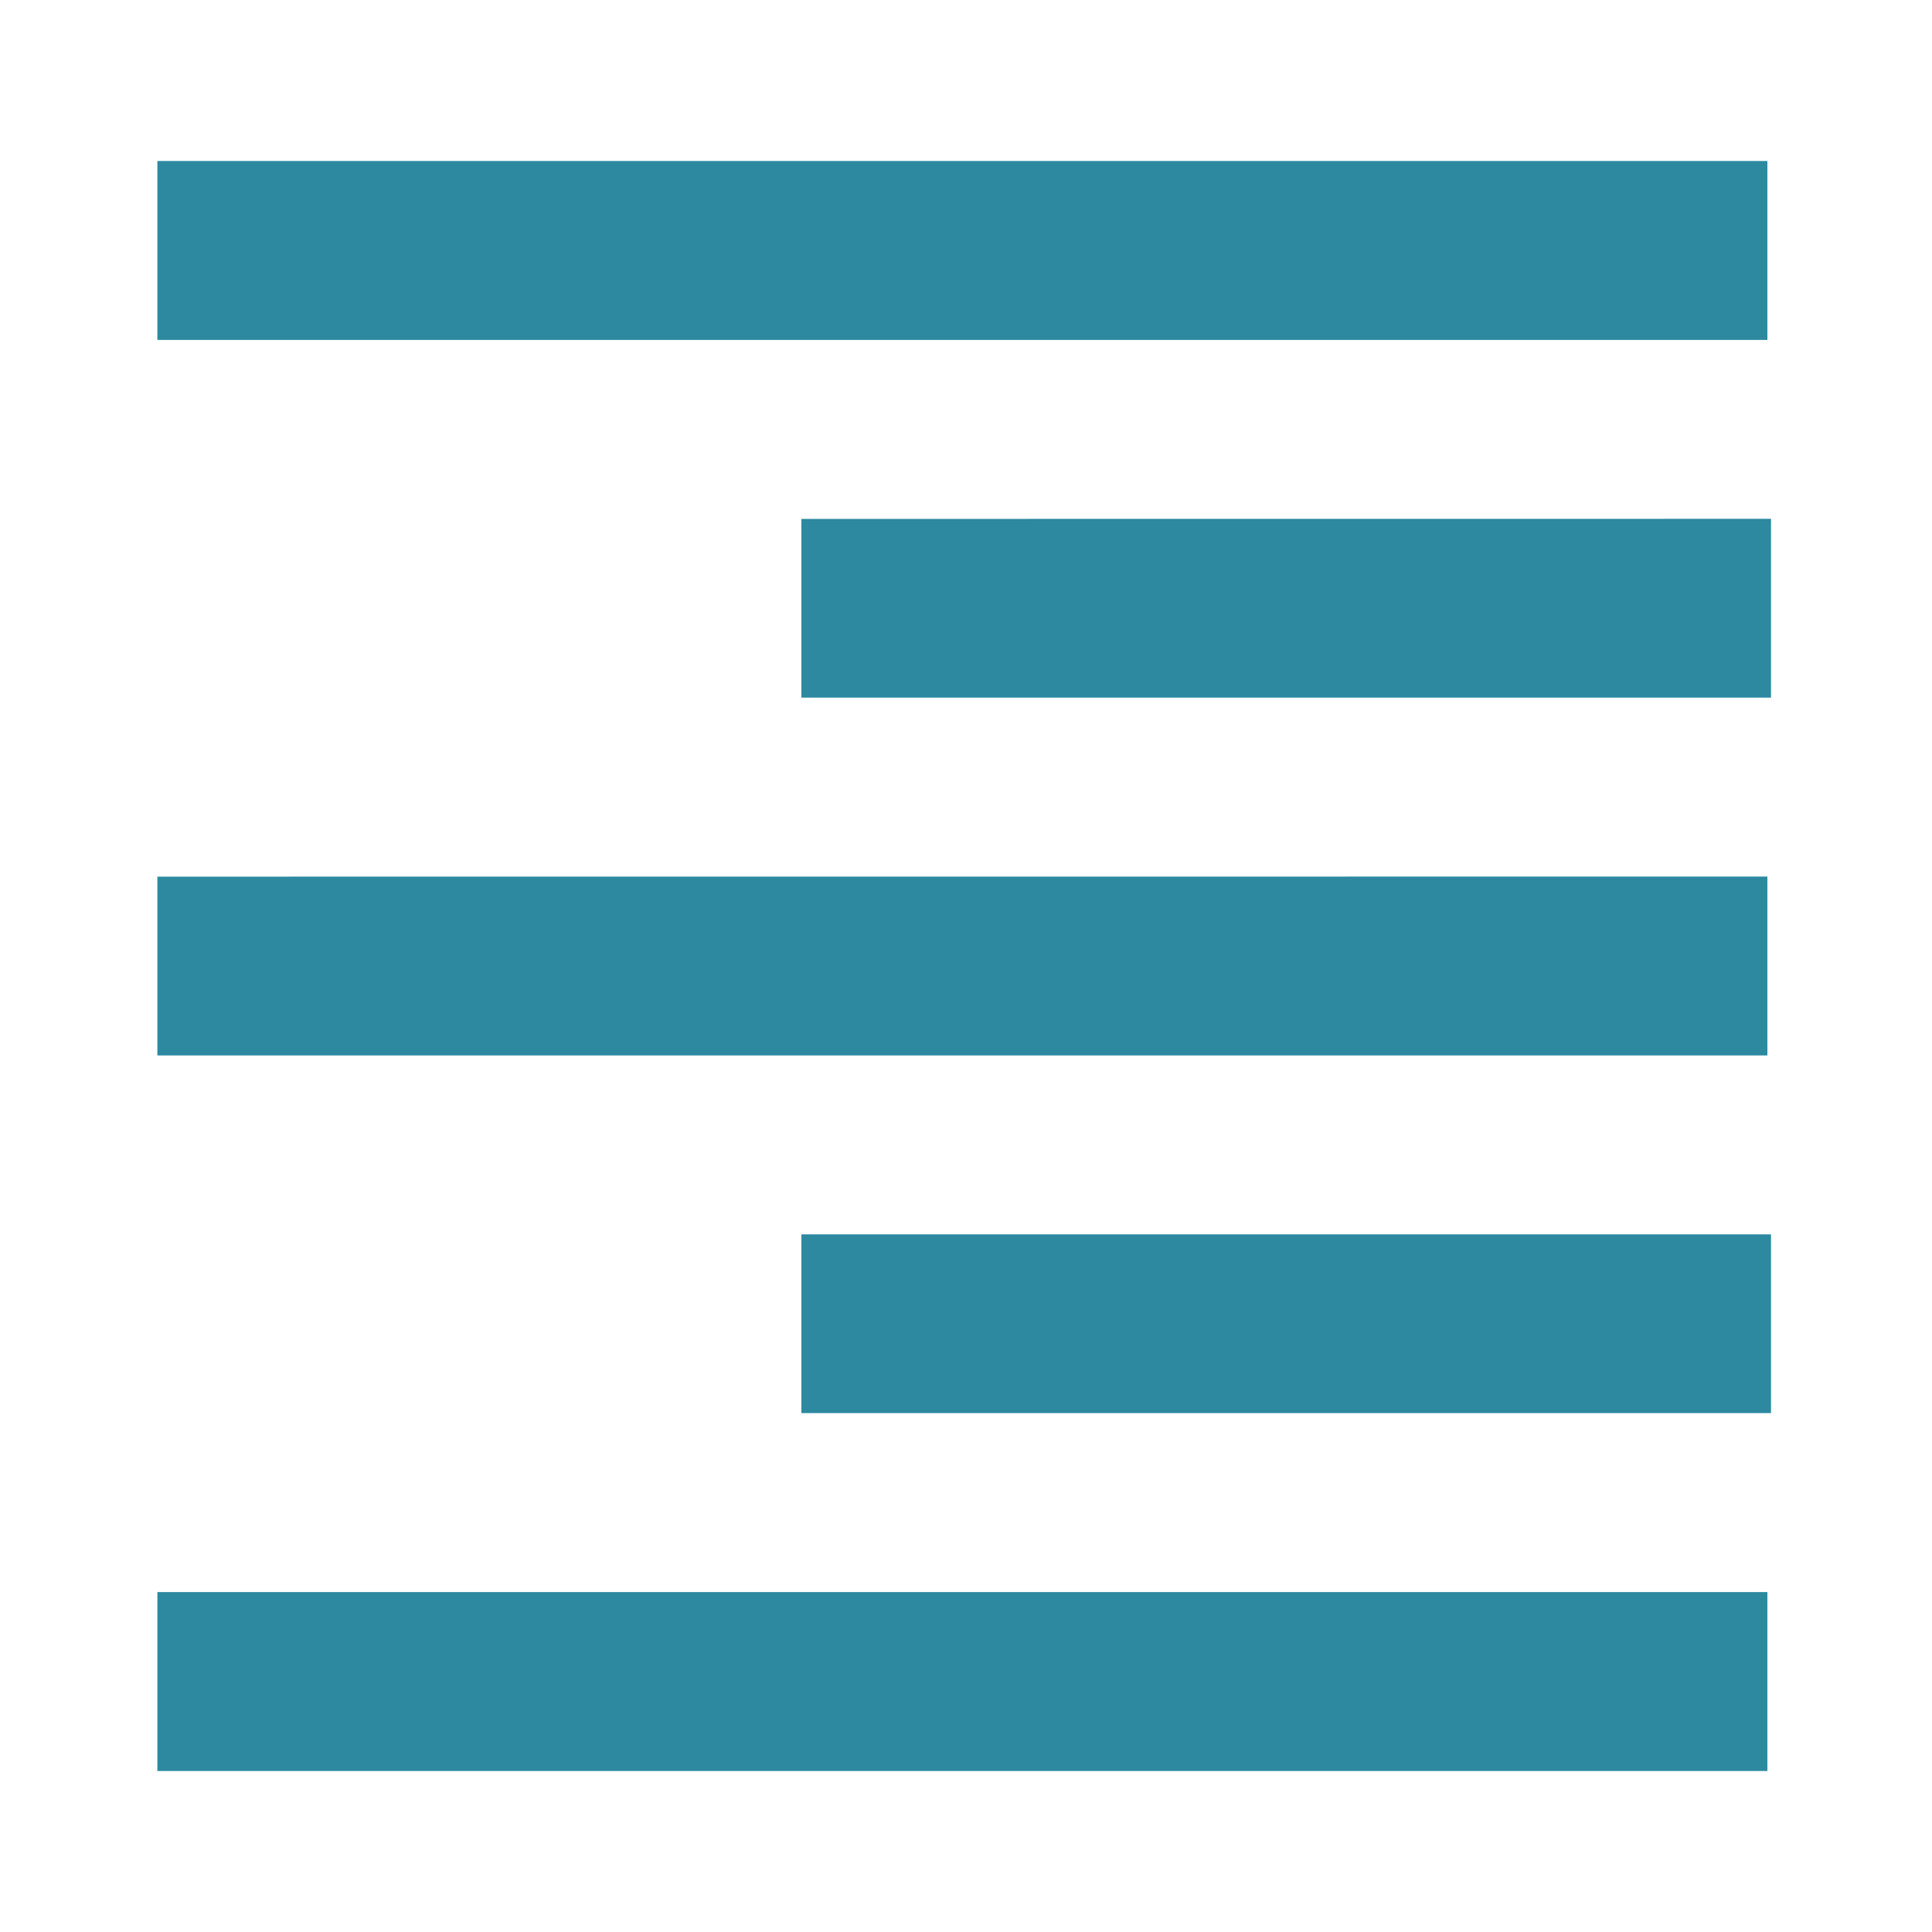 <svg xmlns="http://www.w3.org/2000/svg" viewBox="0 0 24 24"><path fill="#2c89a0" d="M21.955 2v2.223h-20V2zM22 6.445v2.221H9.955v-2.22zm-.045 4.444v2.222h-20V10.89zM22 15.334v2.22H9.955v-2.22zm-.045 4.443V22h-20v-2.223z"/></svg>